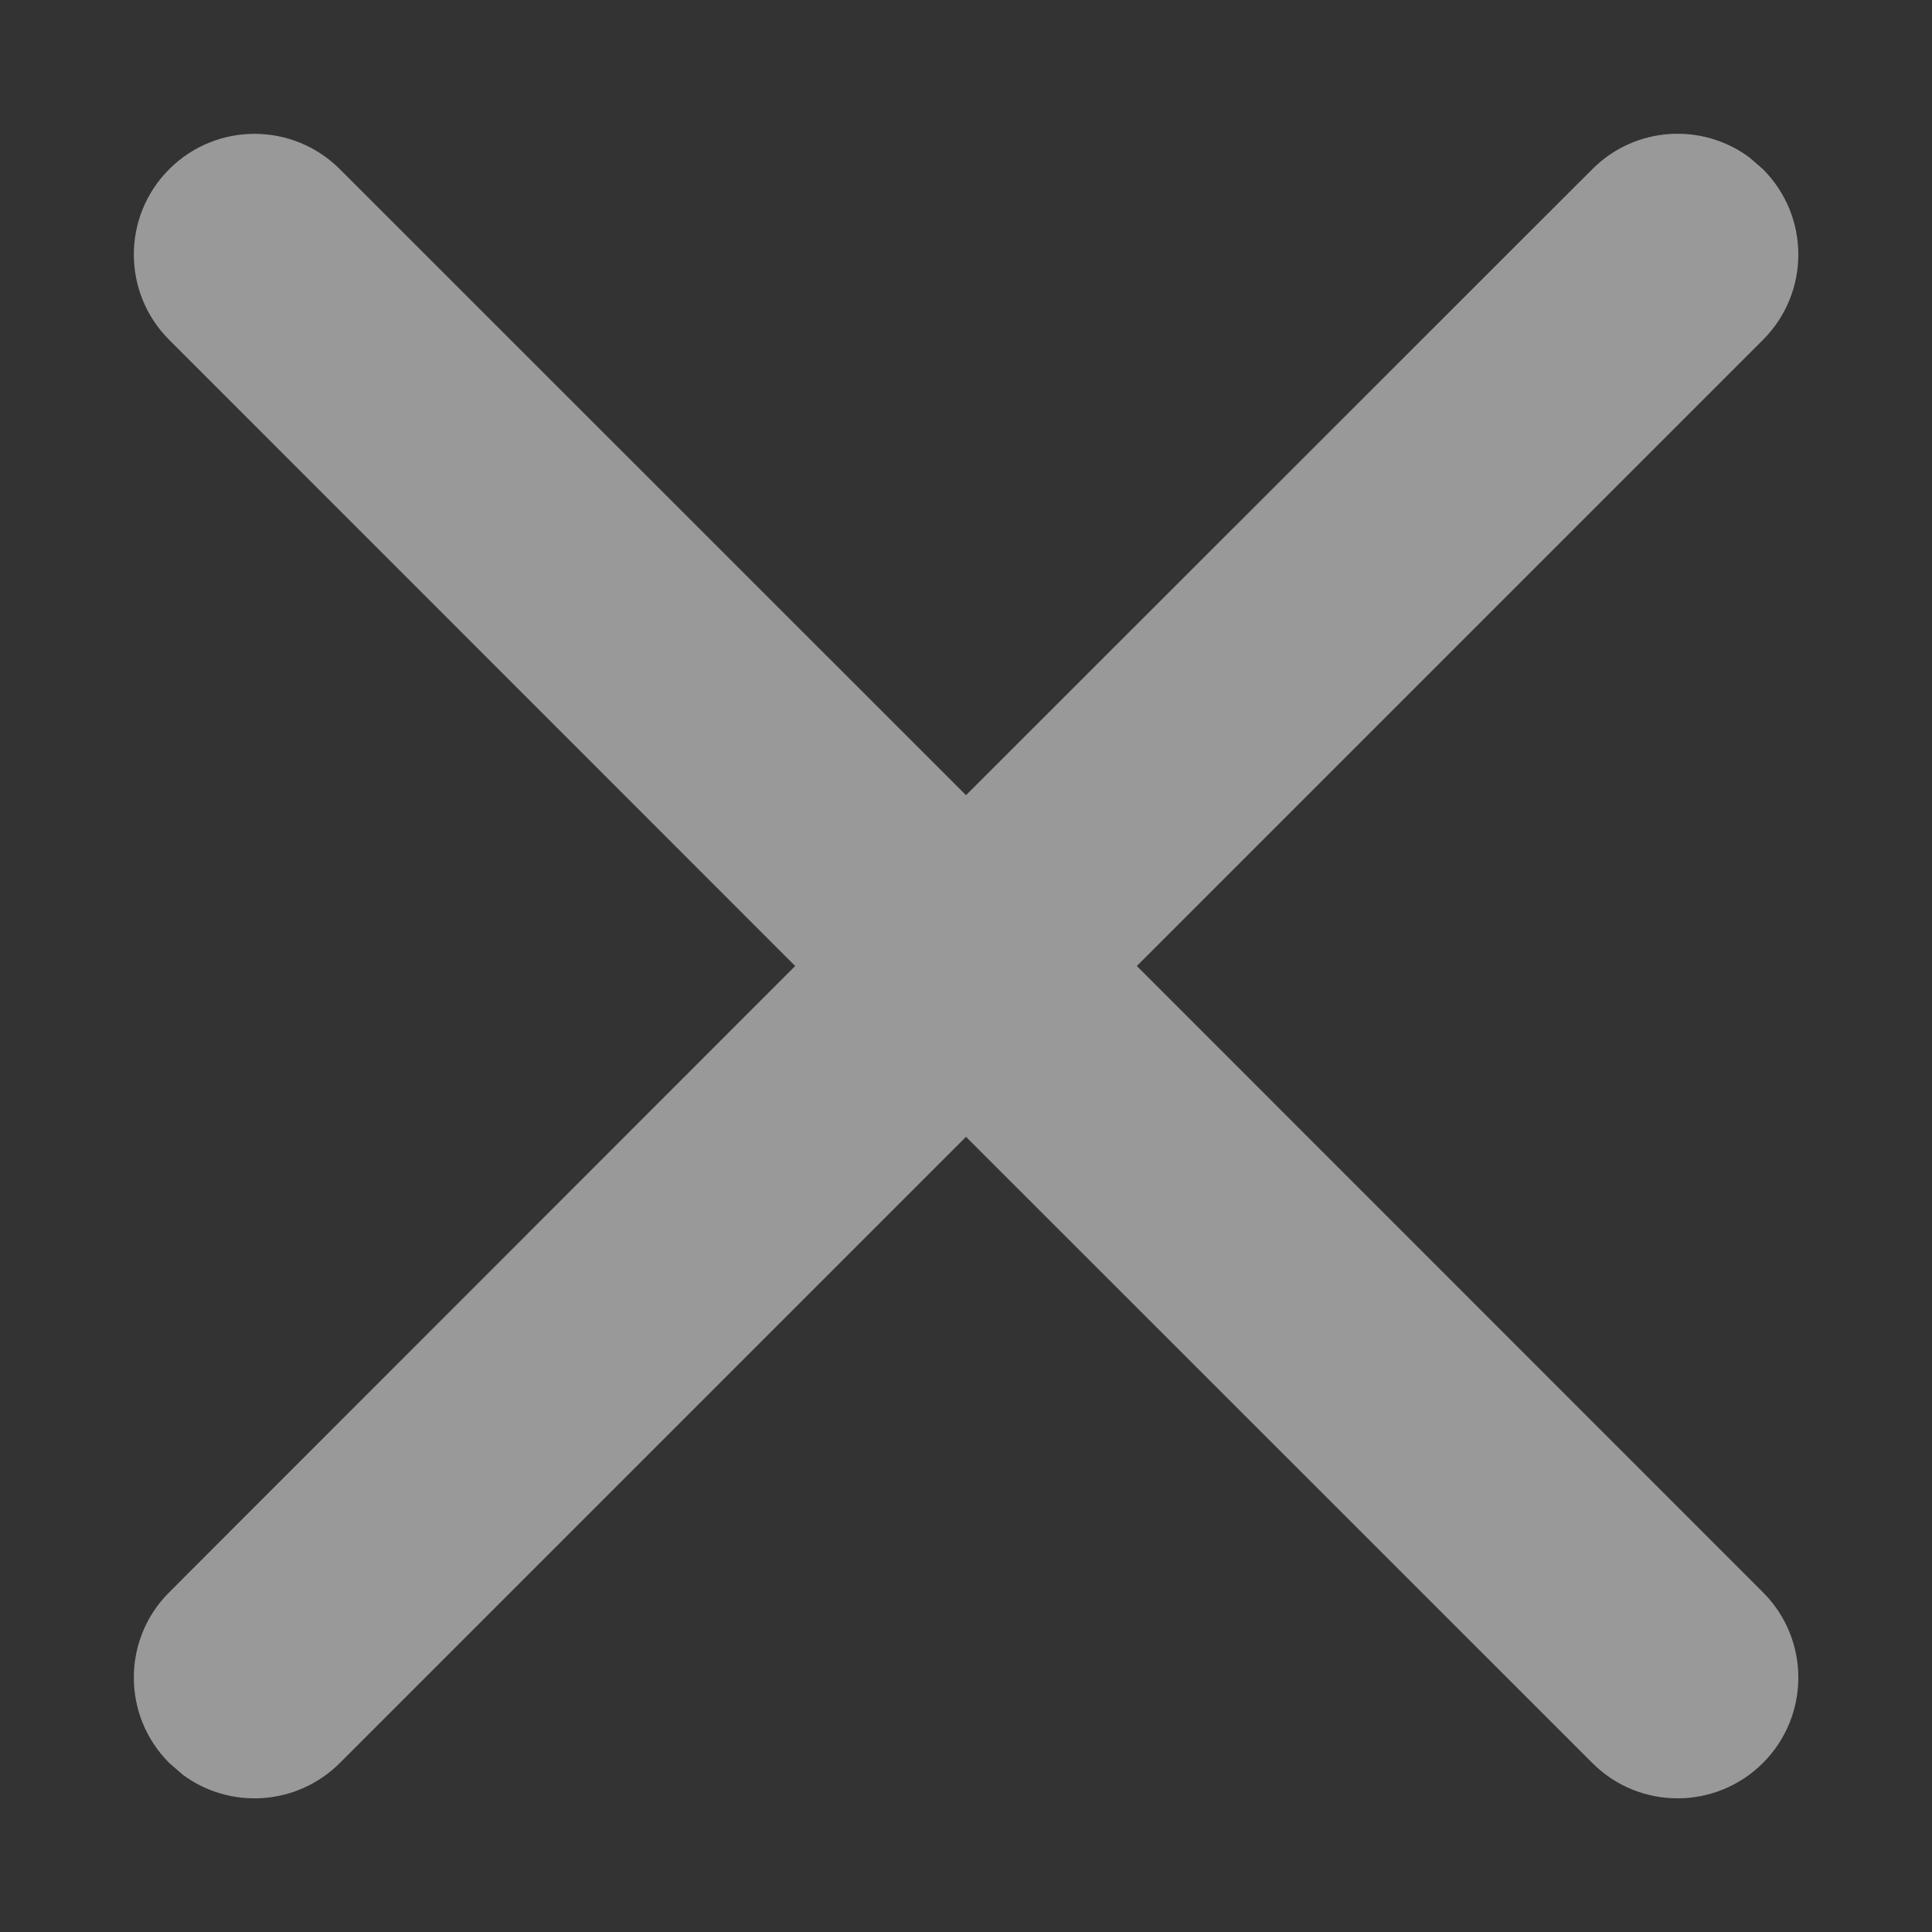 <?xml version="1.0" encoding="UTF-8"?>
<svg xmlns="http://www.w3.org/2000/svg" xmlns:xlink="http://www.w3.org/1999/xlink" width="12px" height="12px" viewBox="0 0 12 12" version="1.1">
  <rect x="0" y="0" width="12" height="12" fill="#333333" stroke="none"/>
  <title>close@2x</title>
  <g id="最新" stroke="none" stroke-width="1" fill="none" fill-rule="evenodd">
    <g id="home-1备份-3" transform="translate(-301, -288)">
      <g id="close" transform="translate(301, 288)">
        <rect id="矩形" x="0" y="0" width="12" height="12"></rect>
        <g id="编组-3" transform="translate(0.831, 0.831)" fill="#FFFFFF" opacity="0.5">
          <path d="M1.28,0.22 L5.169,4.108 L9.059,0.22 C9.325,-0.047 9.741,-0.071 10.035,0.147 L10.119,0.22 C10.412,0.513 10.412,0.987 10.119,1.28 L10.119,1.28 L6.23,5.169 L10.119,9.059 C10.412,9.351 10.412,9.826 10.119,10.119 C9.826,10.412 9.351,10.412 9.059,10.119 L5.169,6.23 L1.28,10.119 C1.014,10.385 0.597,10.41 0.304,10.192 L0.22,10.119 C-0.073,9.826 -0.073,9.351 0.22,9.059 L0.22,9.059 L4.108,5.169 L0.22,1.28 C-0.073,0.987 -0.073,0.513 0.22,0.22 C0.513,-0.073 0.987,-0.073 1.28,0.22 Z" id="形状结合"></path>
        </g>
      </g>
    </g>
  </g>
</svg>
